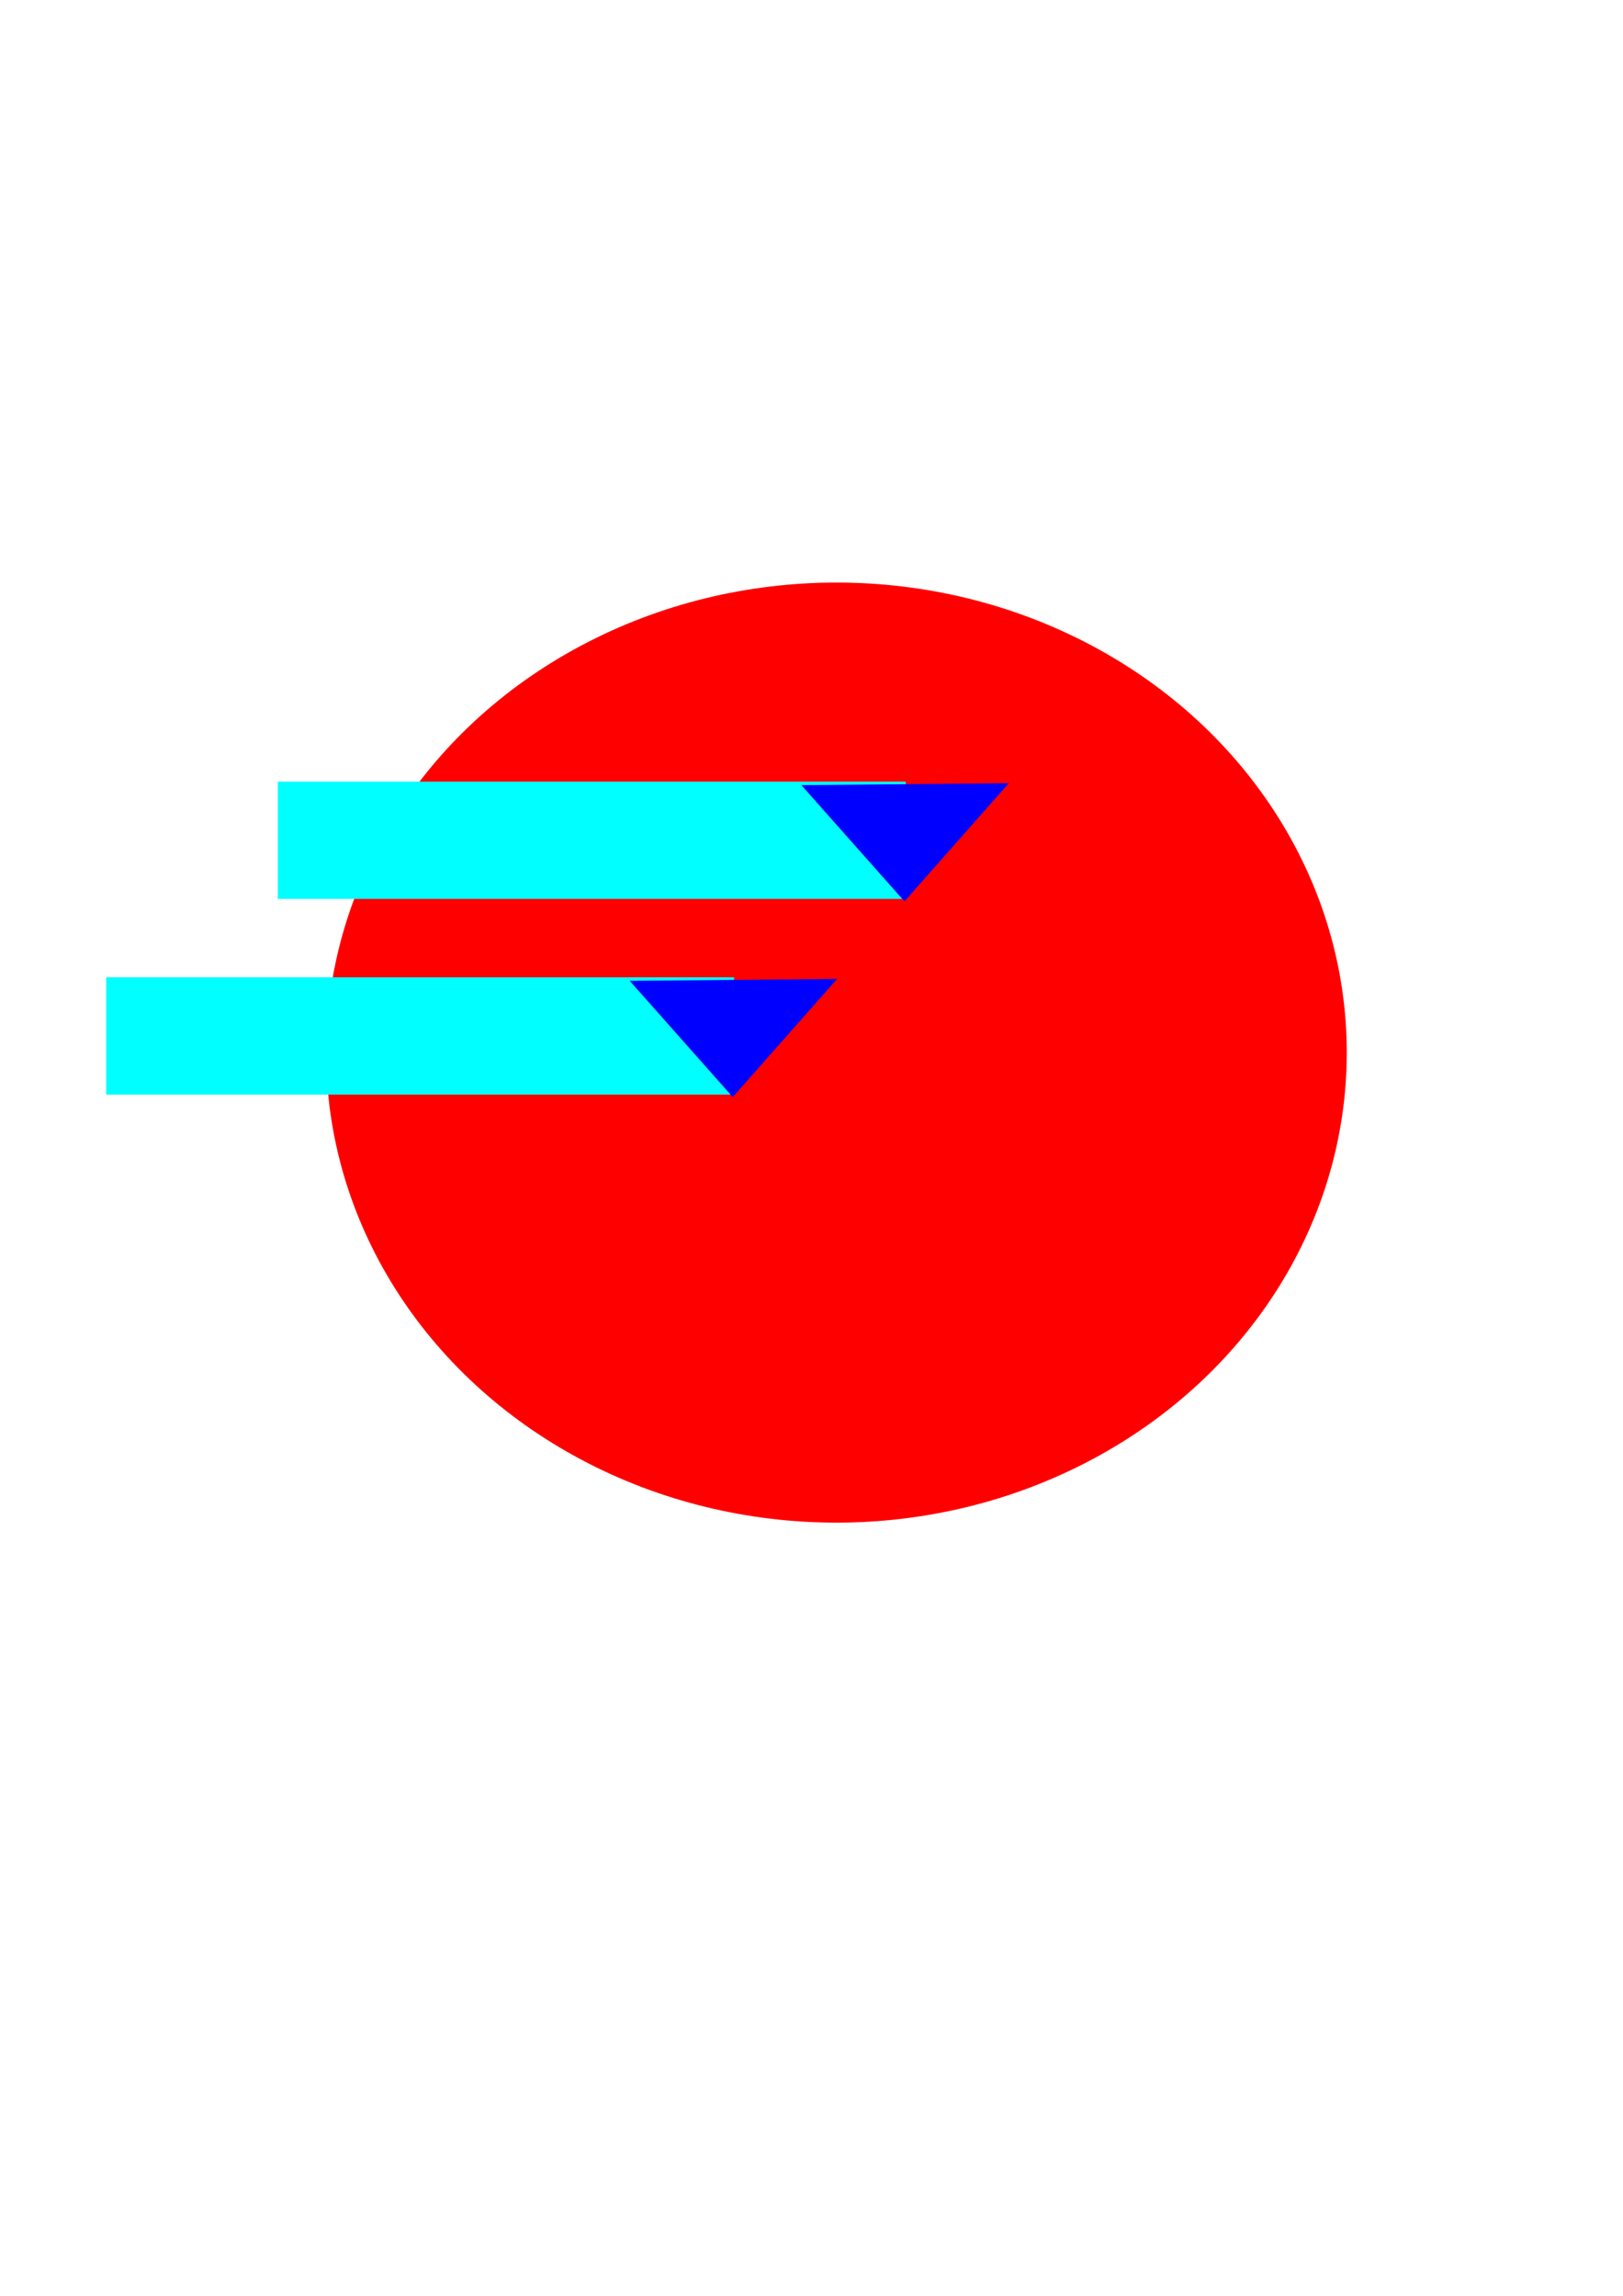 <?xml version="1.0" encoding="UTF-8" standalone="no"?>
<!-- Created with Inkscape (http://www.inkscape.org/) -->

<svg
   width="210mm"
   height="297mm"
   viewBox="0 0 210 297"
   version="1.1"
   id="svg5"
   inkscape:version="1.1.1 (eb90963e84, 2021-10-02)"
   sodipodi:docname="Favor Variante.svg"
   xmlns:inkscape="http://www.inkscape.org/namespaces/inkscape"
   xmlns:sodipodi="http://sodipodi.sourceforge.net/DTD/sodipodi-0.dtd"
   xmlns="http://www.w3.org/2000/svg"
   xmlns:svg="http://www.w3.org/2000/svg">
  <sodipodi:namedview
     id="namedview7"
     pagecolor="#ffffff"
     bordercolor="#666666"
     borderopacity="1.0"
     inkscape:pageshadow="2"
     inkscape:pageopacity="0.0"
     inkscape:pagecheckerboard="0"
     inkscape:document-units="mm"
     showgrid="false"
     inkscape:zoom="1.4645623"
     inkscape:cx="463.27835"
     inkscape:cy="518.24357"
     inkscape:window-width="1853"
     inkscape:window-height="1025"
     inkscape:window-x="67"
     inkscape:window-y="27"
     inkscape:window-maximized="1"
     inkscape:current-layer="layer1" />
  <defs
     id="defs2" />
  <g
     inkscape:label="Capa 1"
     inkscape:groupmode="layer"
     id="layer1">
    <ellipse
       style="fill:#ff0000;stroke-width:0.265"
       id="path31"
       cx="108.231"
       cy="136.17"
       rx="66.027"
       ry="60.808" />
    <rect
       style="fill:#00ffff;stroke-width:0.257"
       id="rect209"
       width="81.238"
       height="15.173"
       x="35.952"
       y="101.115" />
    <path
       sodipodi:type="star"
       style="fill:#0000ff"
       id="path549"
       inkscape:flatsided="true"
       sodipodi:sides="3"
       sodipodi:cx="-277.32779"
       sodipodi:cy="443.66861"
       sodipodi:r1="171.63548"
       sodipodi:r2="98.193825"
       sodipodi:arg1="0.68706435"
       sodipodi:arg2="1.7342619"
       inkscape:rounded="0"
       inkscape:randomized="0"
       d="m -144.634,552.532 -293.318,-48.379 188.557,-229.832 z"
       transform="matrix(0.057,0.045,-0.07,0.038,163.946,102.12)"
       inkscape:transform-center-x="4.0480513"
       inkscape:transform-center-y="2.4745196" />
    <rect
       style="fill:#00ffff;stroke-width:0.257"
       id="rect209-2"
       width="81.238"
       height="15.173"
       x="13.74"
       y="126.432" />
    <path
       sodipodi:type="star"
       style="fill:#0000ff"
       id="path549-3"
       inkscape:flatsided="true"
       sodipodi:sides="3"
       sodipodi:cx="-277.32779"
       sodipodi:cy="443.66861"
       sodipodi:r1="171.63548"
       sodipodi:r2="98.193825"
       sodipodi:arg1="0.68706435"
       sodipodi:arg2="1.7342619"
       inkscape:rounded="0"
       inkscape:randomized="0"
       transform="matrix(0.057,0.045,-0.07,0.038,141.733,127.437)"
       inkscape:transform-center-x="4.0480513"
       inkscape:transform-center-y="2.4745196"
       d="m -144.634,552.532 -293.318,-48.379 188.557,-229.832 z" />
  </g>
</svg>
